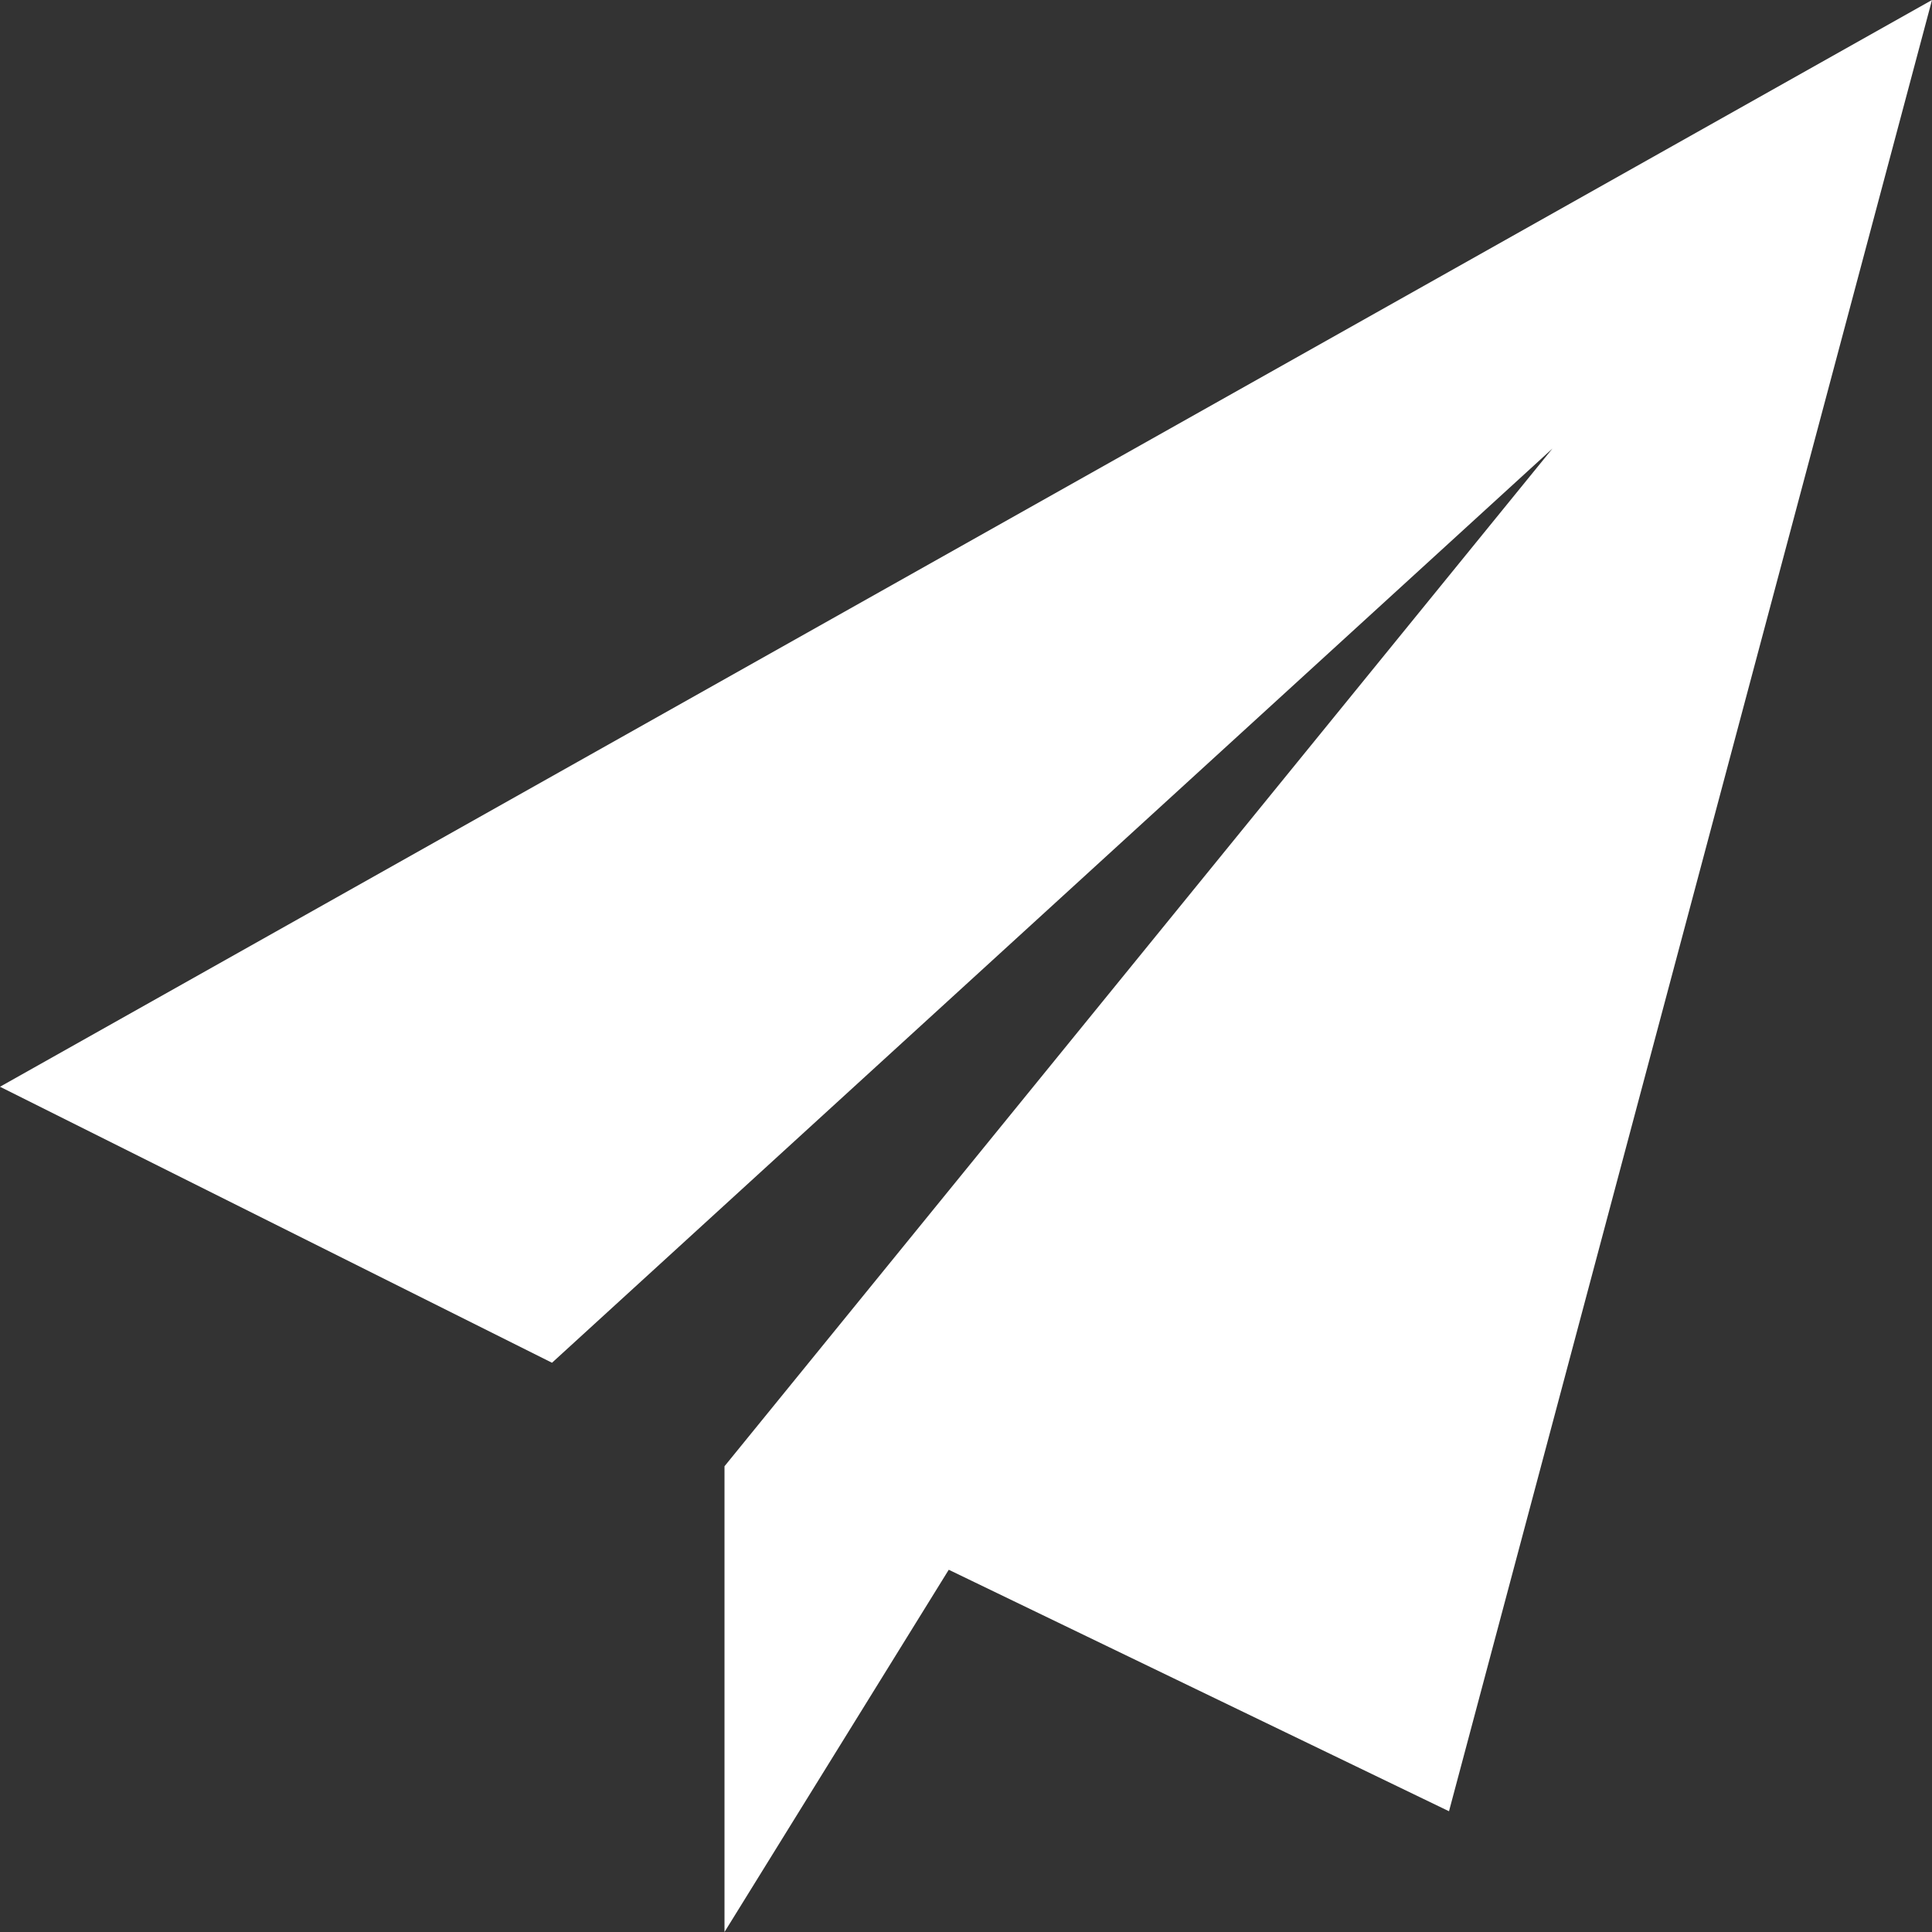 <svg xmlns="http://www.w3.org/2000/svg" width="28" height="28" viewBox="0 0 28 28">
    <rect x="0" y="0" width="28" height="28" fill="#333333" stroke="none"/>
    <path fill="#FFF" fill-rule="evenodd" d="M10.5 21.25l12-14.75L8 19.75l-8-4L28 0l-7 26.25-7.25-3.5L10.5 28z"/>
</svg>
